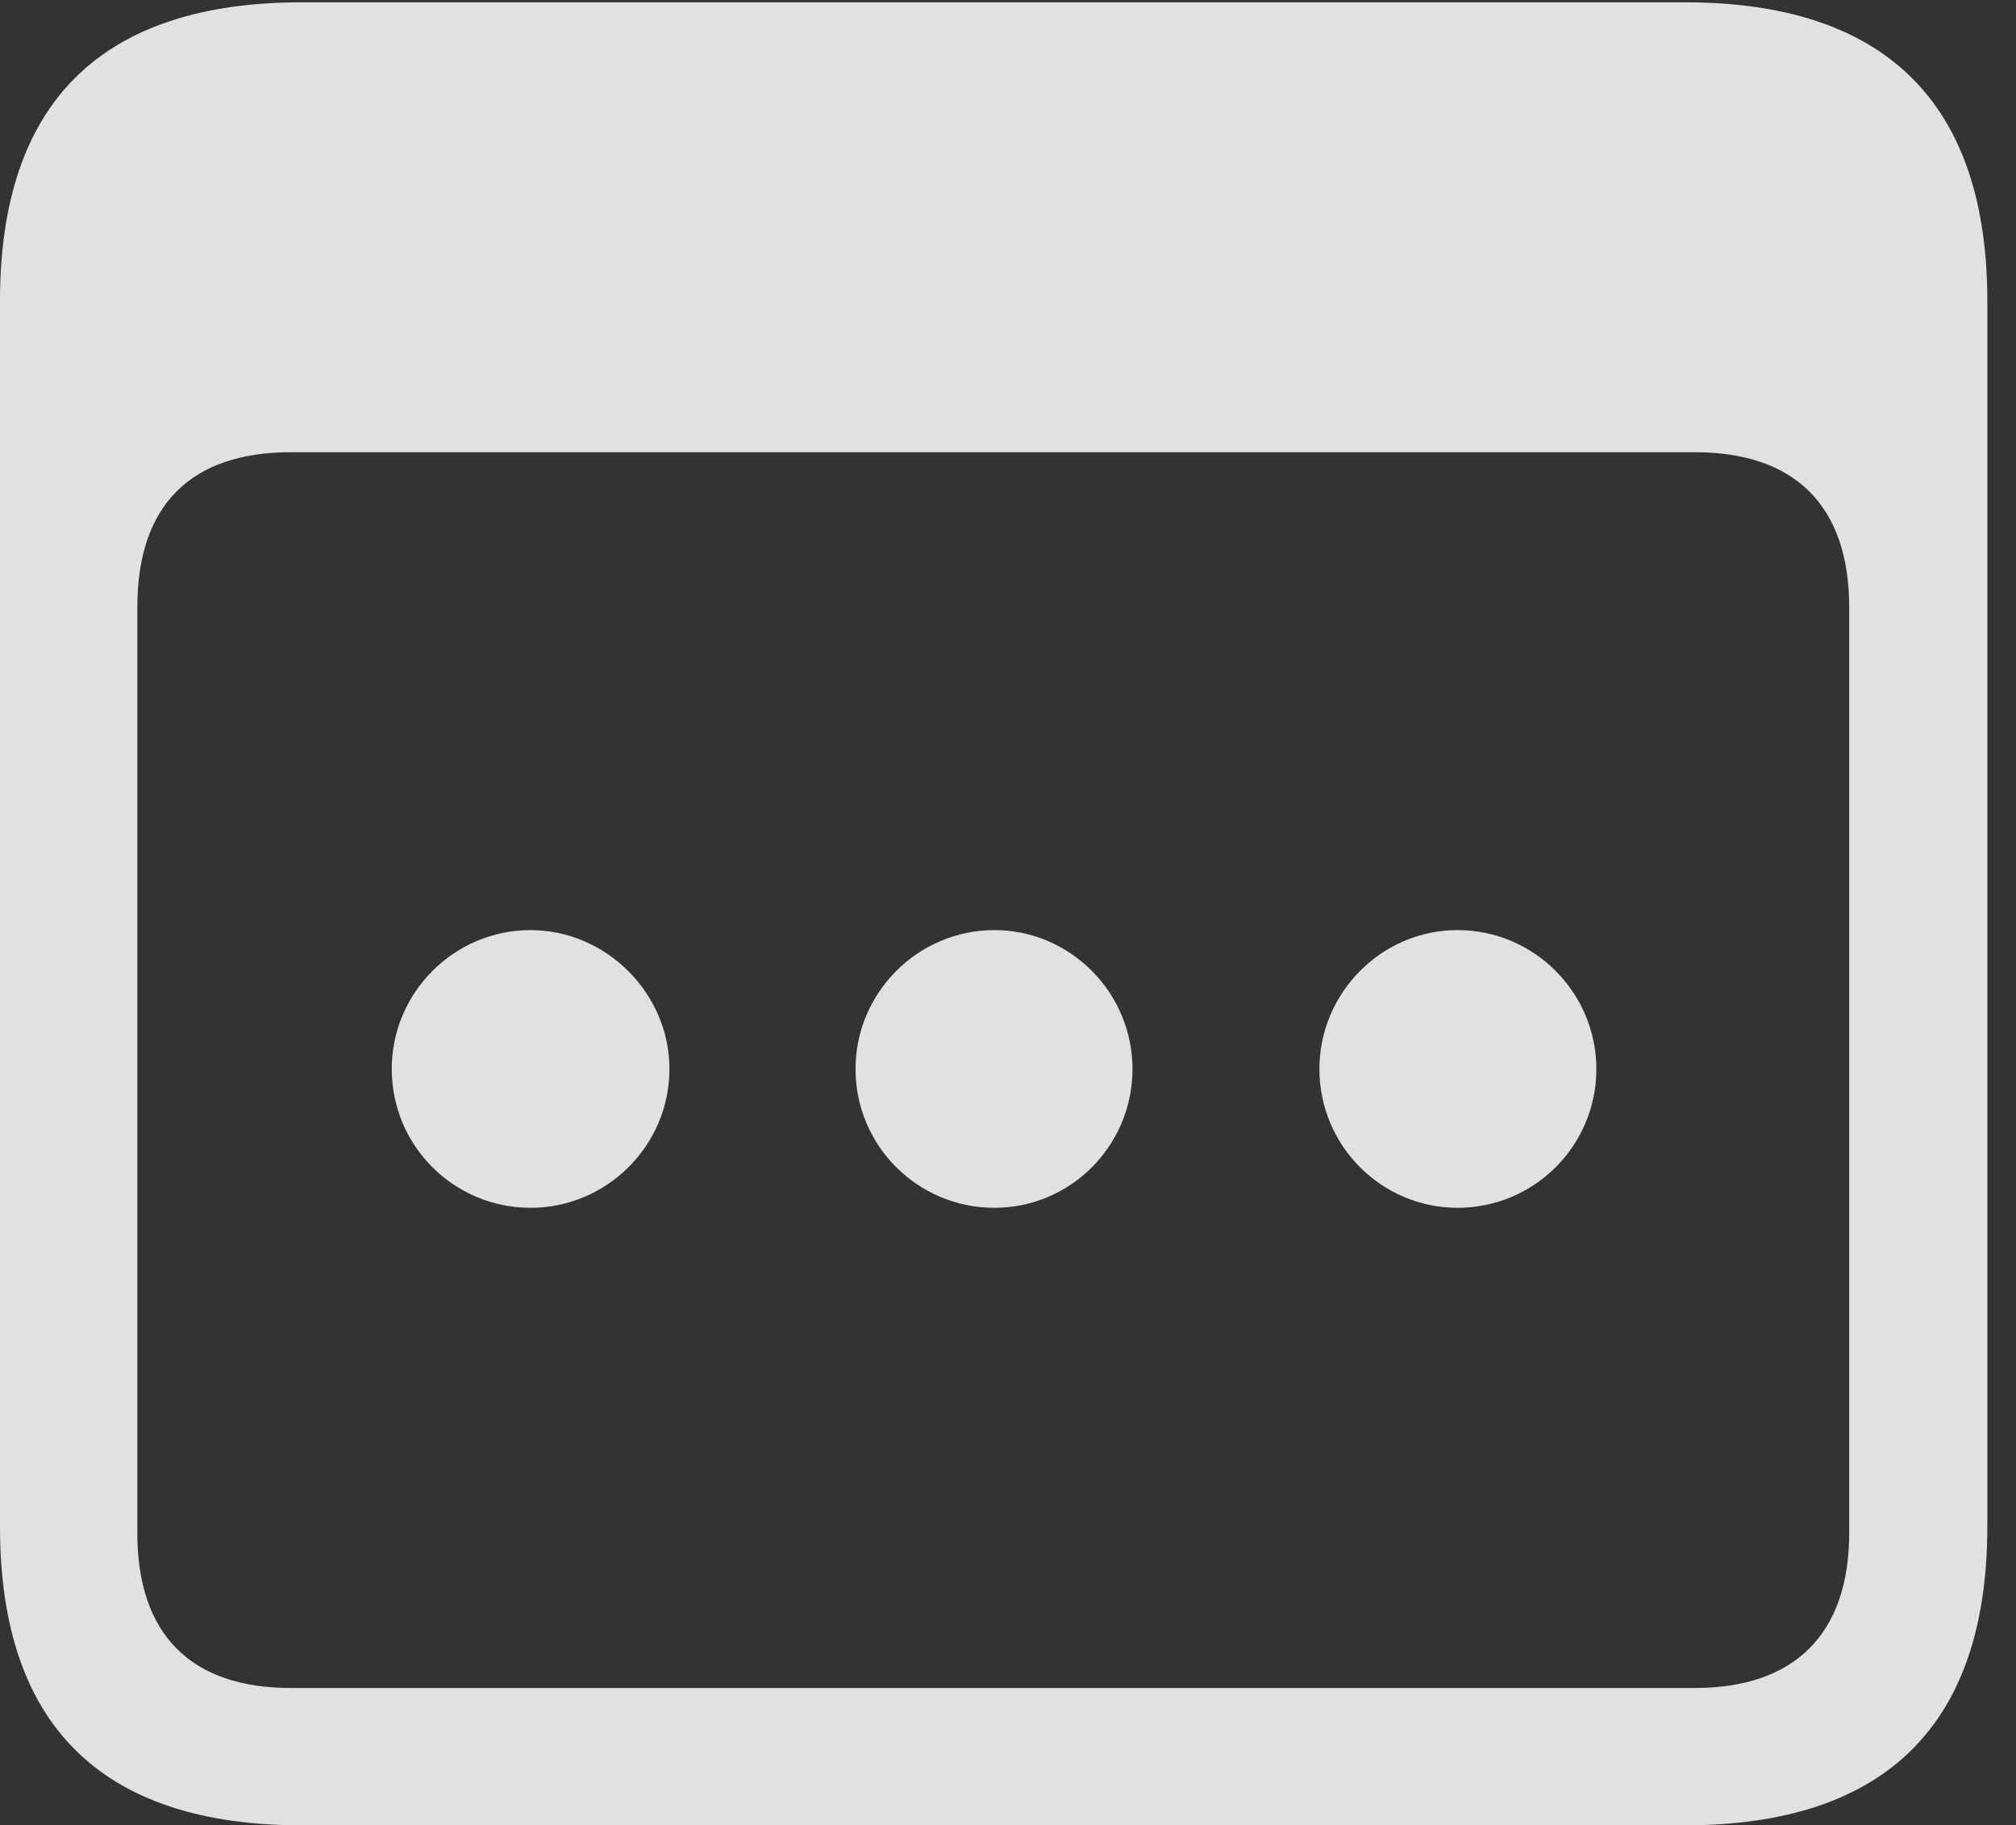 <?xml version="1.0" encoding="UTF-8"?>
<!--Generator: Apple Native CoreSVG 341-->
<!DOCTYPE svg
PUBLIC "-//W3C//DTD SVG 1.1//EN"
       "http://www.w3.org/Graphics/SVG/1.1/DTD/svg11.dtd">
<svg version="1.1" xmlns="http://www.w3.org/2000/svg" xmlns:xlink="http://www.w3.org/1999/xlink" viewBox="0 0 25.381 22.979">
 <rect x="0" y="0" width="25.381" height="22.979" fill="#333333" stroke="none"/>
 <g>
  <rect height="22.979" opacity="0" width="25.381" x="0" y="0"/>
  <path d="M3.799 22.979L21.211 22.979C23.74 22.979 25.02 21.709 25.02 19.219L25.02 3.789C25.02 1.299 23.74 0.029 21.211 0.029L3.799 0.029C1.279 0.029 0 1.289 0 3.789L0 19.219C0 21.719 1.279 22.979 3.799 22.979ZM3.662 21.25C2.412 21.25 1.729 20.586 1.729 19.297L1.729 7.646C1.729 6.348 2.412 5.693 3.662 5.693L21.338 5.693C22.578 5.693 23.281 6.348 23.281 7.646L23.281 19.297C23.281 20.586 22.578 21.25 21.338 21.25Z" fill="white" fill-opacity="0.85"/>
  <path d="M18.35 15.205C19.316 15.205 20.098 14.424 20.098 13.457C20.098 12.5 19.316 11.709 18.35 11.709C17.393 11.709 16.611 12.5 16.611 13.457C16.611 14.424 17.393 15.205 18.35 15.205Z" fill="white" fill-opacity="0.85"/>
  <path d="M12.52 15.205C13.477 15.205 14.258 14.424 14.258 13.457C14.258 12.5 13.477 11.709 12.52 11.709C11.553 11.709 10.771 12.5 10.771 13.457C10.771 14.424 11.553 15.205 12.52 15.205Z" fill="white" fill-opacity="0.85"/>
  <path d="M6.68 15.205C7.637 15.205 8.428 14.424 8.428 13.457C8.428 12.5 7.627 11.709 6.68 11.709C5.713 11.709 4.932 12.5 4.932 13.457C4.932 14.424 5.713 15.205 6.68 15.205Z" fill="white" fill-opacity="0.85"/>
 </g>
</svg>
